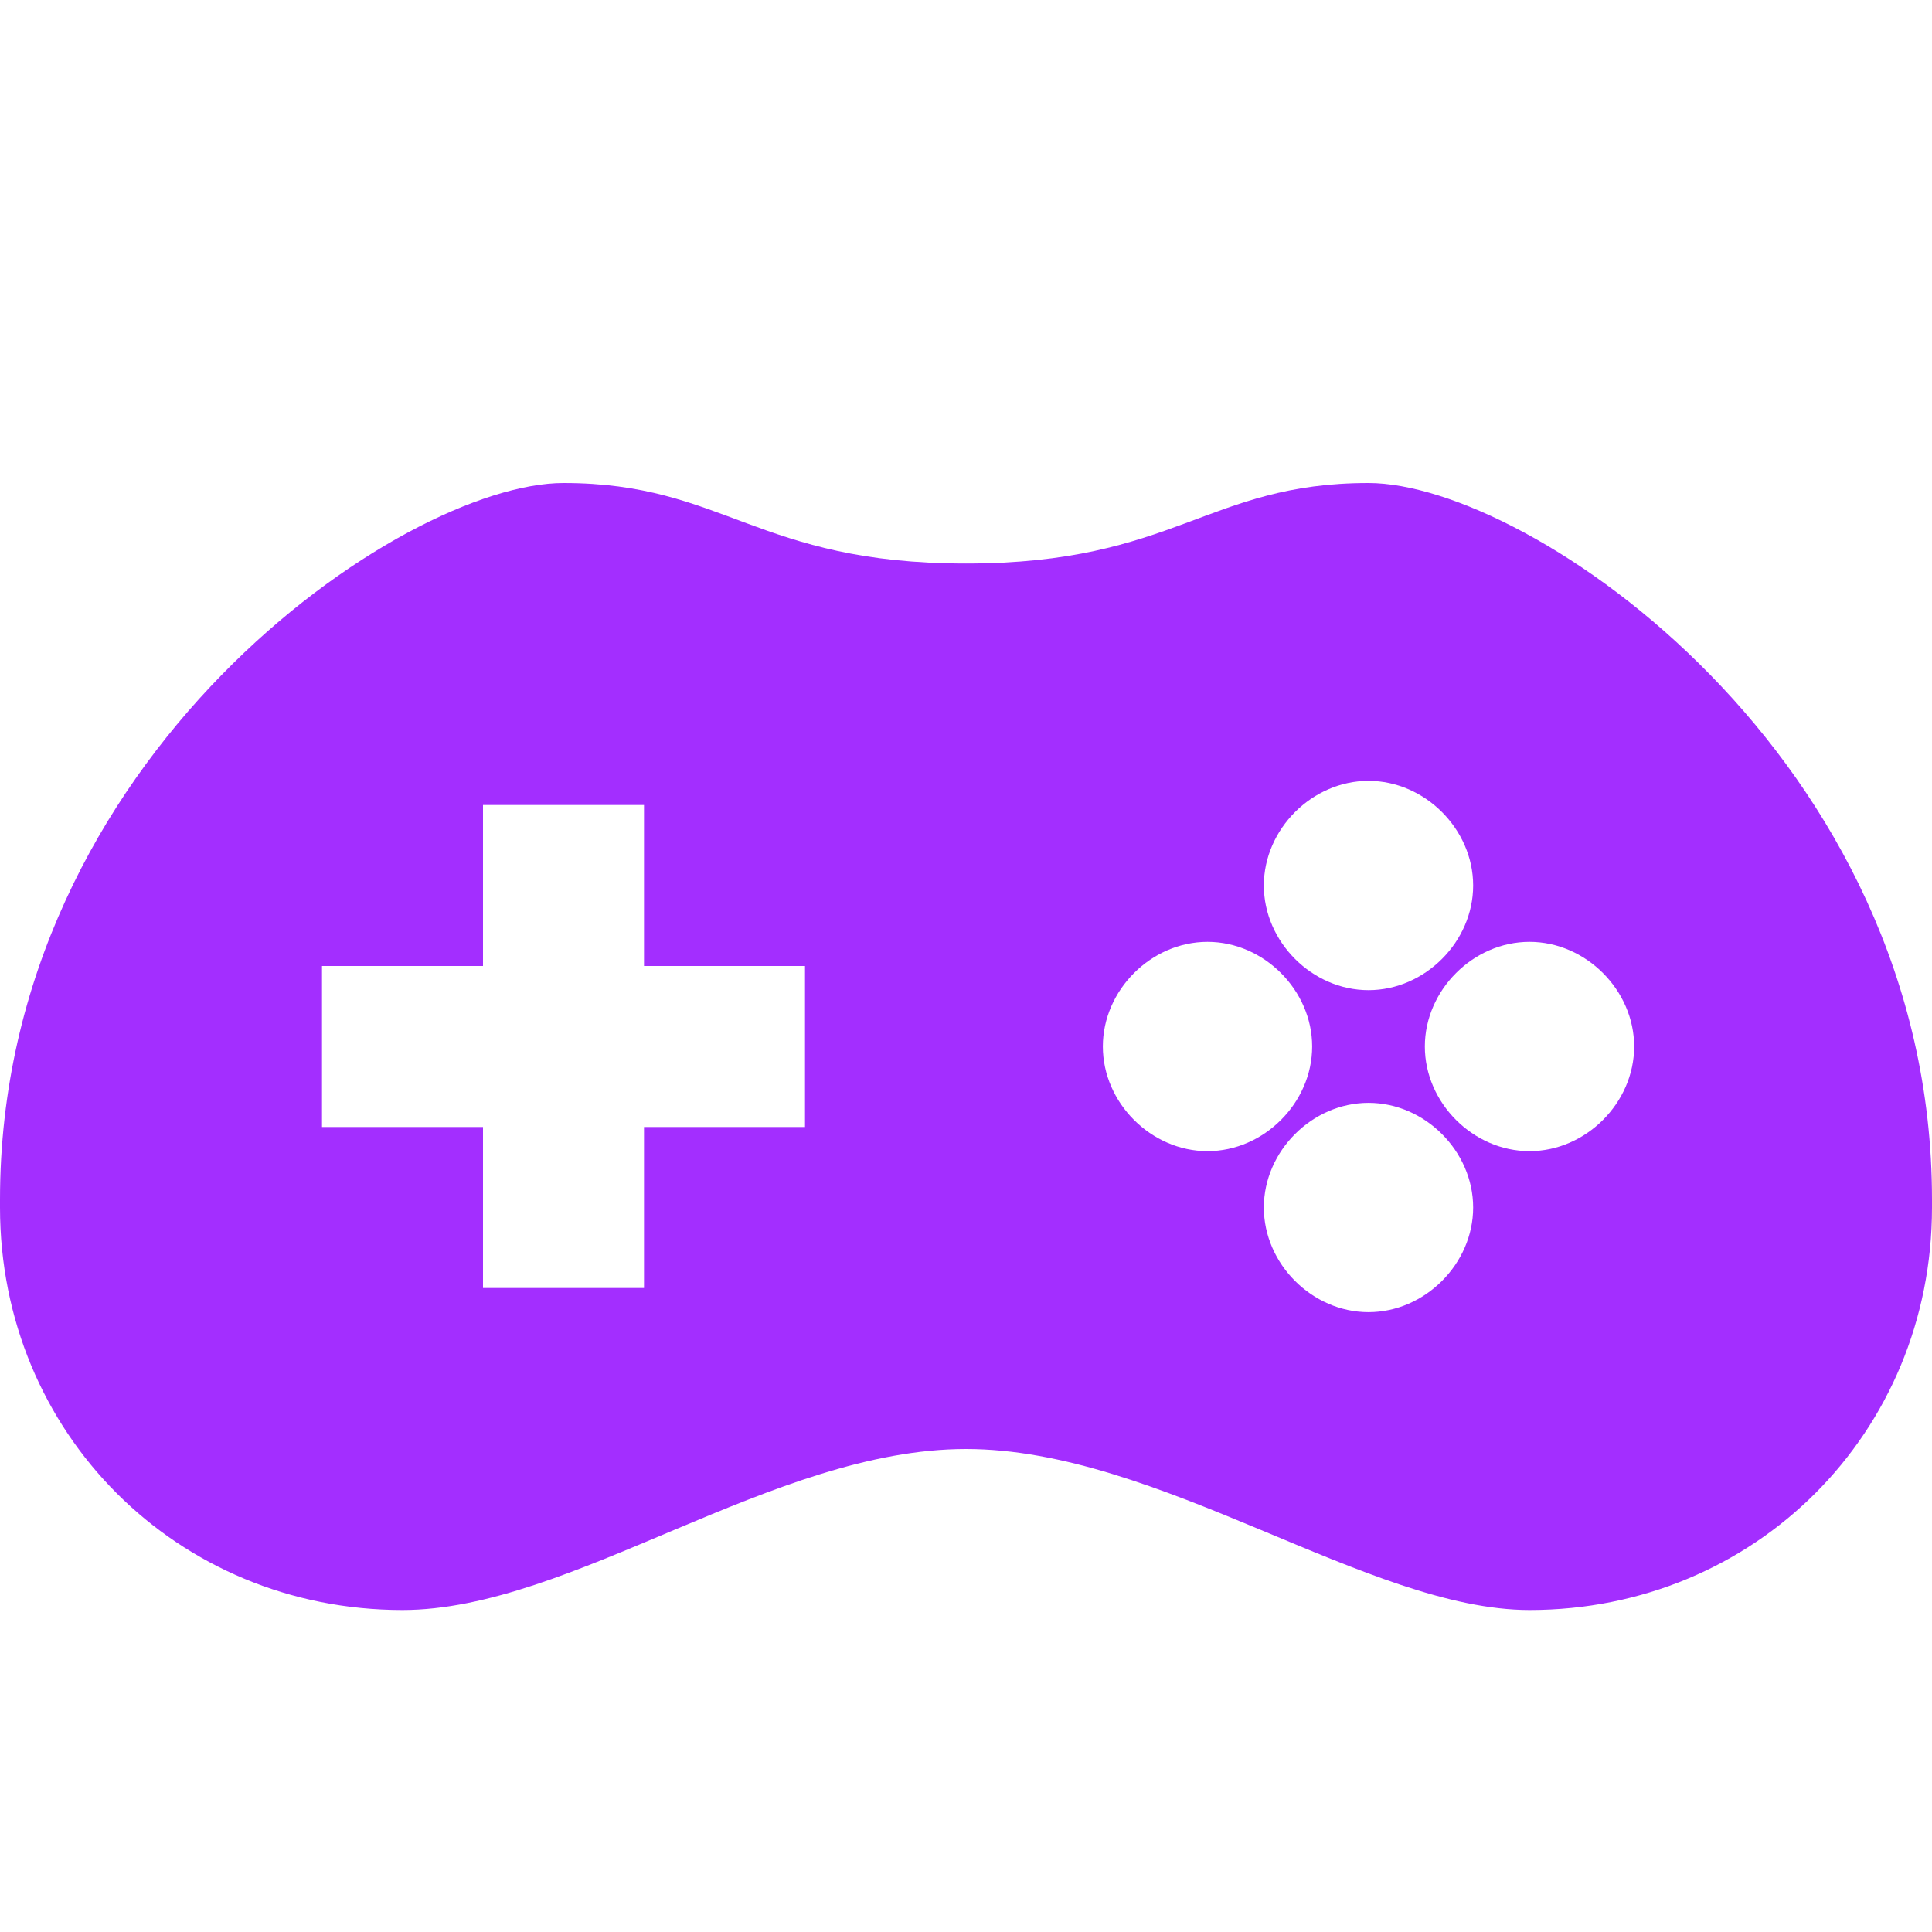<?xml version="1.0"?>
<svg xmlns="http://www.w3.org/2000/svg" viewBox="0 0 24 24" enable-background="new 0 0 24 24">
    <path d="M24,14.9C24,9.4,19,6,17,6s-2.4,1-5,1S9,6,7,6s-7,3.4-7,8.9c0,0,0,0,0,0c0,0,0,0,0,0.1c0,2.8,2.2,5,5,5c2.1,0,4.6-2,7-2 s5,2,7,2c2.8,0,5-2.2,5-5C24,15,24,15,24,14.9C24,14.9,24,14.9,24,14.9z M10,14H8v2H6v-2H4v-2h2v-2h2v2h2V14z M17,9.7 c0.7,0,1.3,0.6,1.3,1.3s-0.6,1.3-1.3,1.3s-1.3-0.6-1.3-1.3S16.3,9.7,17,9.7z M13.7,13c0-0.7,0.6-1.3,1.3-1.3s1.3,0.6,1.3,1.3 s-0.6,1.3-1.3,1.3S13.7,13.7,13.7,13z M17,16.3c-0.7,0-1.3-0.6-1.3-1.3s0.6-1.3,1.3-1.3s1.3,0.6,1.3,1.3S17.7,16.3,17,16.3z M19,14.3c-0.7,0-1.3-0.6-1.3-1.3s0.6-1.3,1.3-1.3s1.3,0.6,1.3,1.3S19.7,14.3,19,14.3z" width="225px"
        height="225px" fill="#a32eff"/>
</svg>
